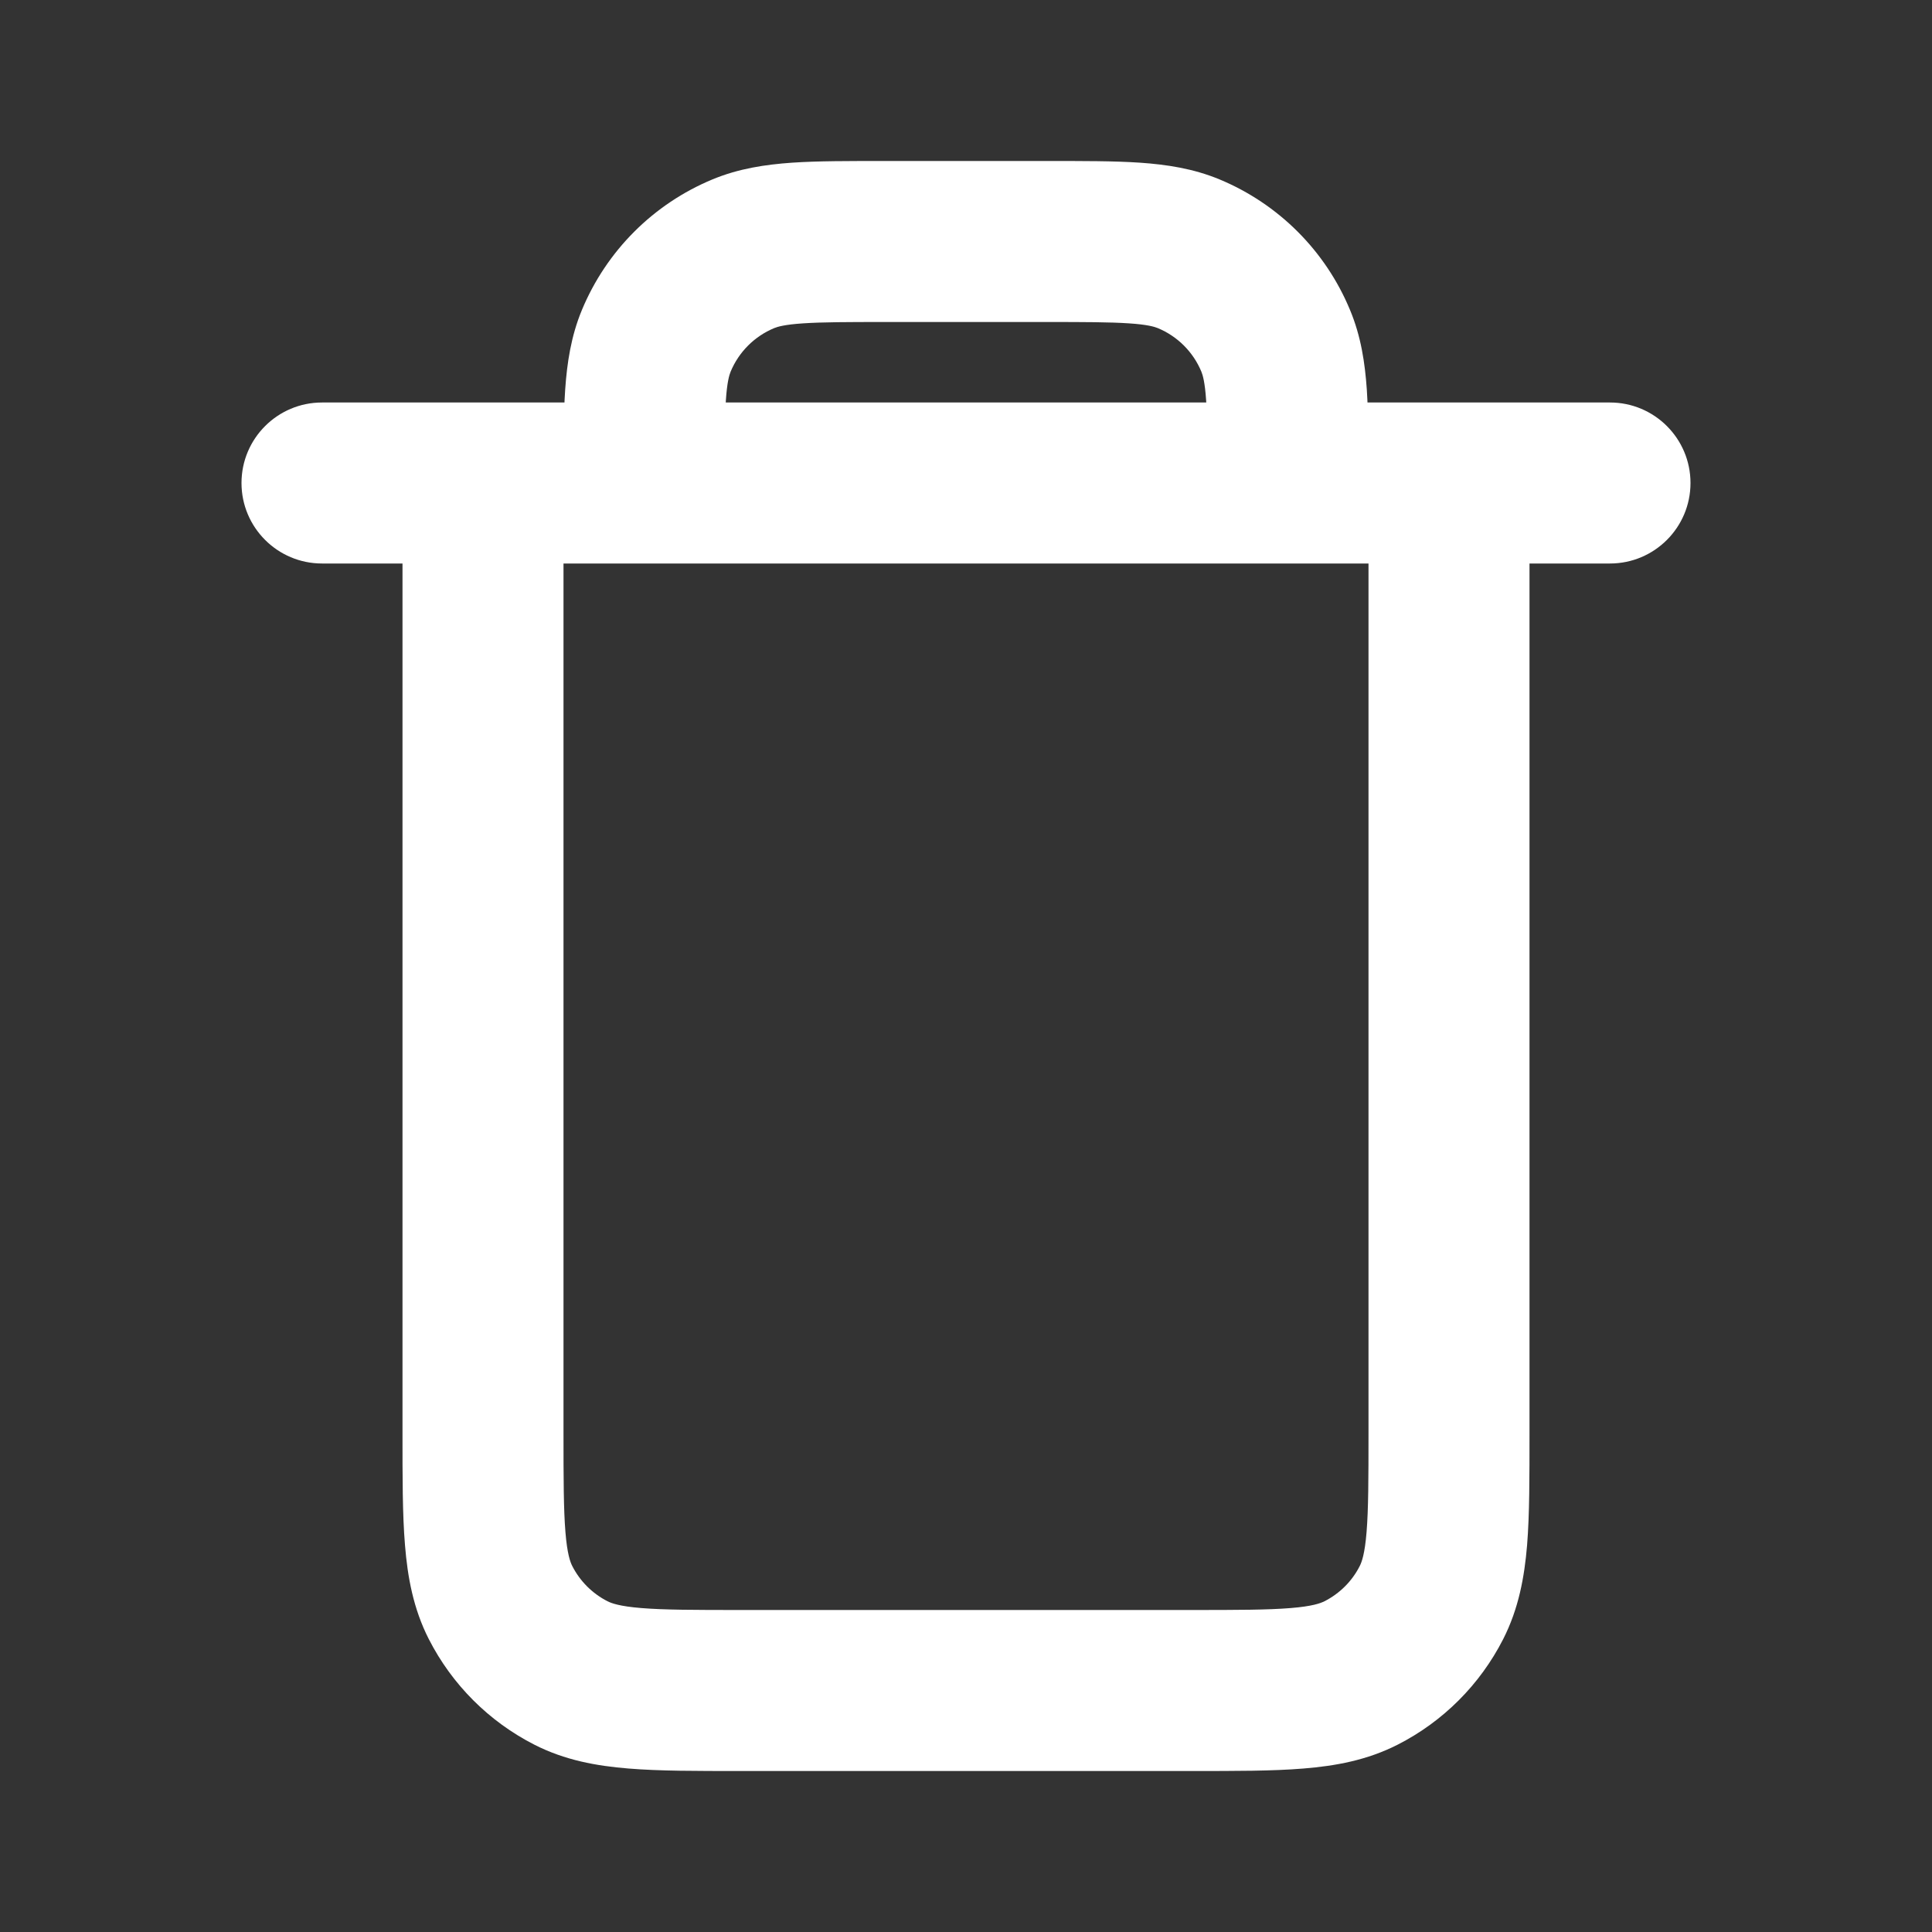 <svg width="24" height="24" viewBox="0 0 24 24" fill="none" xmlns="http://www.w3.org/2000/svg">
<rect x="0" y="0" width="24" height="24" fill="#333333" stroke="none"/>
<path d="M18 6H19C19 5.448 18.552 5 18 5V6ZM6 6V5C5.448 5 5 5.448 5 6H6ZM7.092 20.782L7.546 19.891L7.092 20.782ZM6.218 19.908L5.327 20.362H5.327L6.218 19.908ZM17.782 19.908L16.891 19.454L17.782 19.908ZM16.908 20.782L16.454 19.891L16.908 20.782ZM4 5C3.448 5 3 5.448 3 6C3 6.552 3.448 7 4 7V5ZM20 7C20.552 7 21 6.552 21 6C21 5.448 20.552 5 20 5V7ZM16 6V7C16.552 7 17 6.552 17 6H16ZM8 6H7C7 6.552 7.448 7 8 7V6ZM15.848 4.235L16.771 3.852L15.848 4.235ZM14.765 3.152L15.148 2.228V2.228L14.765 3.152ZM17 6V17.8H19V6H17ZM14.8 20H9.2V22H14.8V20ZM7 17.8V6H5V17.8H7ZM6 7H18V5H6V7ZM9.2 20C8.624 20 8.251 19.999 7.968 19.976C7.696 19.954 7.595 19.916 7.546 19.891L6.638 21.673C7.016 21.866 7.41 21.937 7.805 21.969C8.189 22.001 8.657 22 9.2 22V20ZM5 17.8C5 18.344 4.999 18.811 5.031 19.195C5.063 19.59 5.134 19.984 5.327 20.362L7.109 19.454C7.084 19.405 7.046 19.304 7.024 19.032C7.001 18.749 7 18.377 7 17.8H5ZM7.546 19.891C7.358 19.795 7.205 19.642 7.109 19.454L5.327 20.362C5.615 20.926 6.073 21.385 6.638 21.673L7.546 19.891ZM17 17.8C17 18.377 16.999 18.749 16.976 19.032C16.954 19.304 16.916 19.405 16.891 19.454L18.673 20.362C18.866 19.983 18.937 19.59 18.97 19.195C19.001 18.811 19 18.343 19 17.8H17ZM14.8 22C15.344 22 15.812 22.001 16.195 21.969C16.59 21.937 16.983 21.866 17.362 21.673L16.454 19.891C16.404 19.916 16.304 19.954 16.032 19.976C15.749 19.999 15.377 20 14.8 20V22ZM16.891 19.454C16.796 19.642 16.642 19.795 16.454 19.891L17.362 21.673C17.926 21.386 18.385 20.927 18.673 20.362L16.891 19.454ZM4 7H20V5H4V7ZM16 5H8V7H16V5ZM11 4H13V2H11V4ZM9 6C9 5.52 9.001 5.211 9.017 4.974C9.032 4.746 9.059 4.659 9.076 4.617L7.228 3.852C7.093 4.178 7.044 4.508 7.021 4.838C6.999 5.158 7 5.548 7 6H9ZM11 2C10.548 2 10.158 1.999 9.838 2.021C9.508 2.044 9.178 2.093 8.852 2.228L9.617 4.076C9.659 4.059 9.745 4.032 9.974 4.017C10.211 4.001 10.52 4 11 4V2ZM9.076 4.617C9.178 4.372 9.372 4.178 9.617 4.076L8.852 2.228C8.116 2.533 7.533 3.117 7.228 3.852L9.076 4.617ZM17 6C17 5.548 17 5.158 16.979 4.838C16.956 4.508 16.907 4.178 16.771 3.852L14.924 4.617C14.941 4.659 14.968 4.746 14.983 4.974C14.999 5.211 15 5.52 15 6H17ZM13 4C13.48 4 13.789 4.001 14.026 4.017C14.254 4.032 14.341 4.059 14.383 4.076L15.148 2.228C14.822 2.093 14.492 2.044 14.162 2.021C13.841 1.999 13.452 2 13 2V4ZM16.771 3.852C16.467 3.117 15.883 2.533 15.148 2.228L14.383 4.076C14.628 4.178 14.822 4.372 14.924 4.617L16.771 3.852Z" fill="white"/>
</svg>
